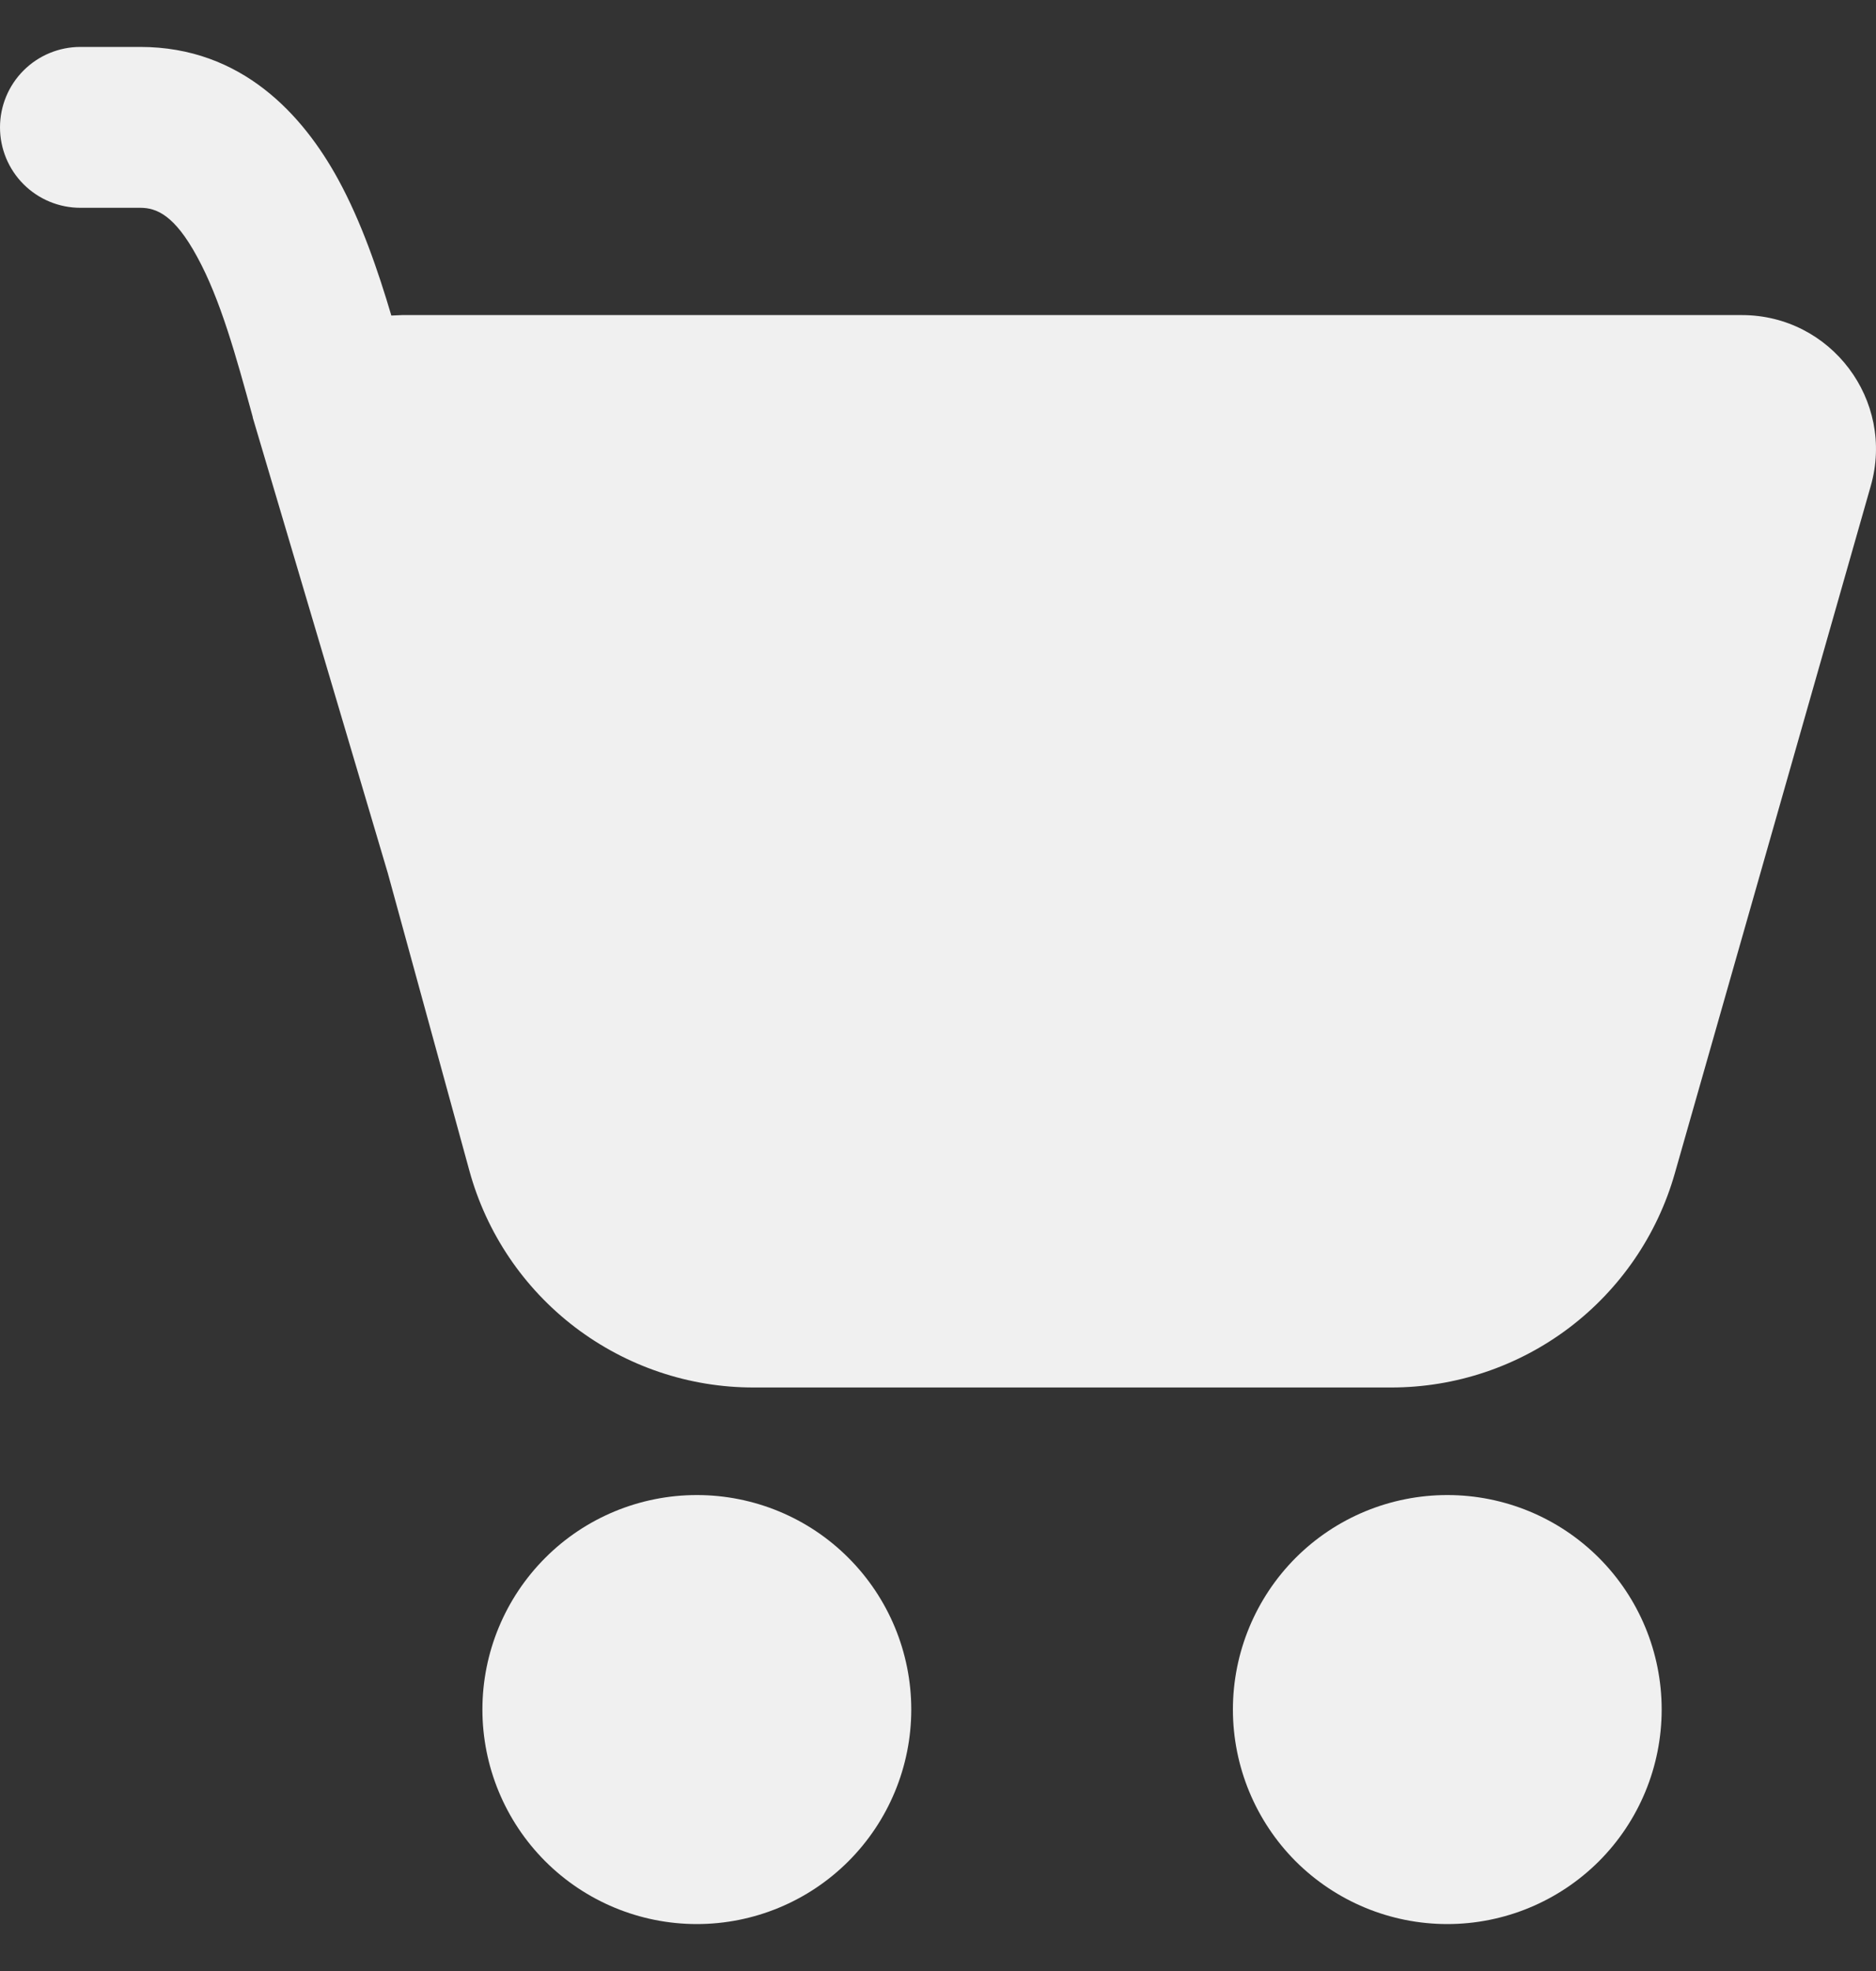 <svg width="20" height="21" viewBox="0 0 20 21" fill="none" xmlns="http://www.w3.org/2000/svg">
<rect x="0" y="0" width="20" height="21" fill="#333333" stroke="none"/>
<path d="M0 1.357C0 1.13 0.09 0.912 0.251 0.751C0.412 0.59 0.63 0.5 0.857 0.5H1.495C2.581 0.5 3.232 1.23 3.604 1.909C3.852 2.362 4.031 2.886 4.172 3.362L4.286 3.357H18.57C19.519 3.357 20.205 4.265 19.944 5.178L17.855 12.502C17.668 13.159 17.271 13.737 16.726 14.149C16.181 14.56 15.516 14.783 14.833 14.783H8.035C7.346 14.784 6.677 14.557 6.129 14.14C5.581 13.722 5.186 13.137 5.004 12.473L4.135 9.305L2.695 4.45L2.694 4.441C2.516 3.793 2.349 3.186 2.1 2.733C1.861 2.293 1.669 2.214 1.496 2.214H0.857C0.63 2.214 0.412 2.124 0.251 1.963C0.09 1.802 0 1.584 0 1.357ZM7.429 20.5C8.035 20.5 8.617 20.259 9.045 19.831C9.474 19.402 9.715 18.82 9.715 18.214C9.715 17.608 9.474 17.027 9.045 16.598C8.617 16.169 8.035 15.929 7.429 15.929C6.823 15.929 6.241 16.169 5.813 16.598C5.384 17.027 5.143 17.608 5.143 18.214C5.143 18.82 5.384 19.402 5.813 19.831C6.241 20.259 6.823 20.5 7.429 20.5ZM15.43 20.5C16.036 20.5 16.617 20.259 17.046 19.831C17.475 19.402 17.715 18.82 17.715 18.214C17.715 17.608 17.475 17.027 17.046 16.598C16.617 16.169 16.036 15.929 15.43 15.929C14.823 15.929 14.242 16.169 13.813 16.598C13.385 17.027 13.144 17.608 13.144 18.214C13.144 18.82 13.385 19.402 13.813 19.831C14.242 20.259 14.823 20.5 15.43 20.5Z" fill="#F0F0F0"/>
</svg>
